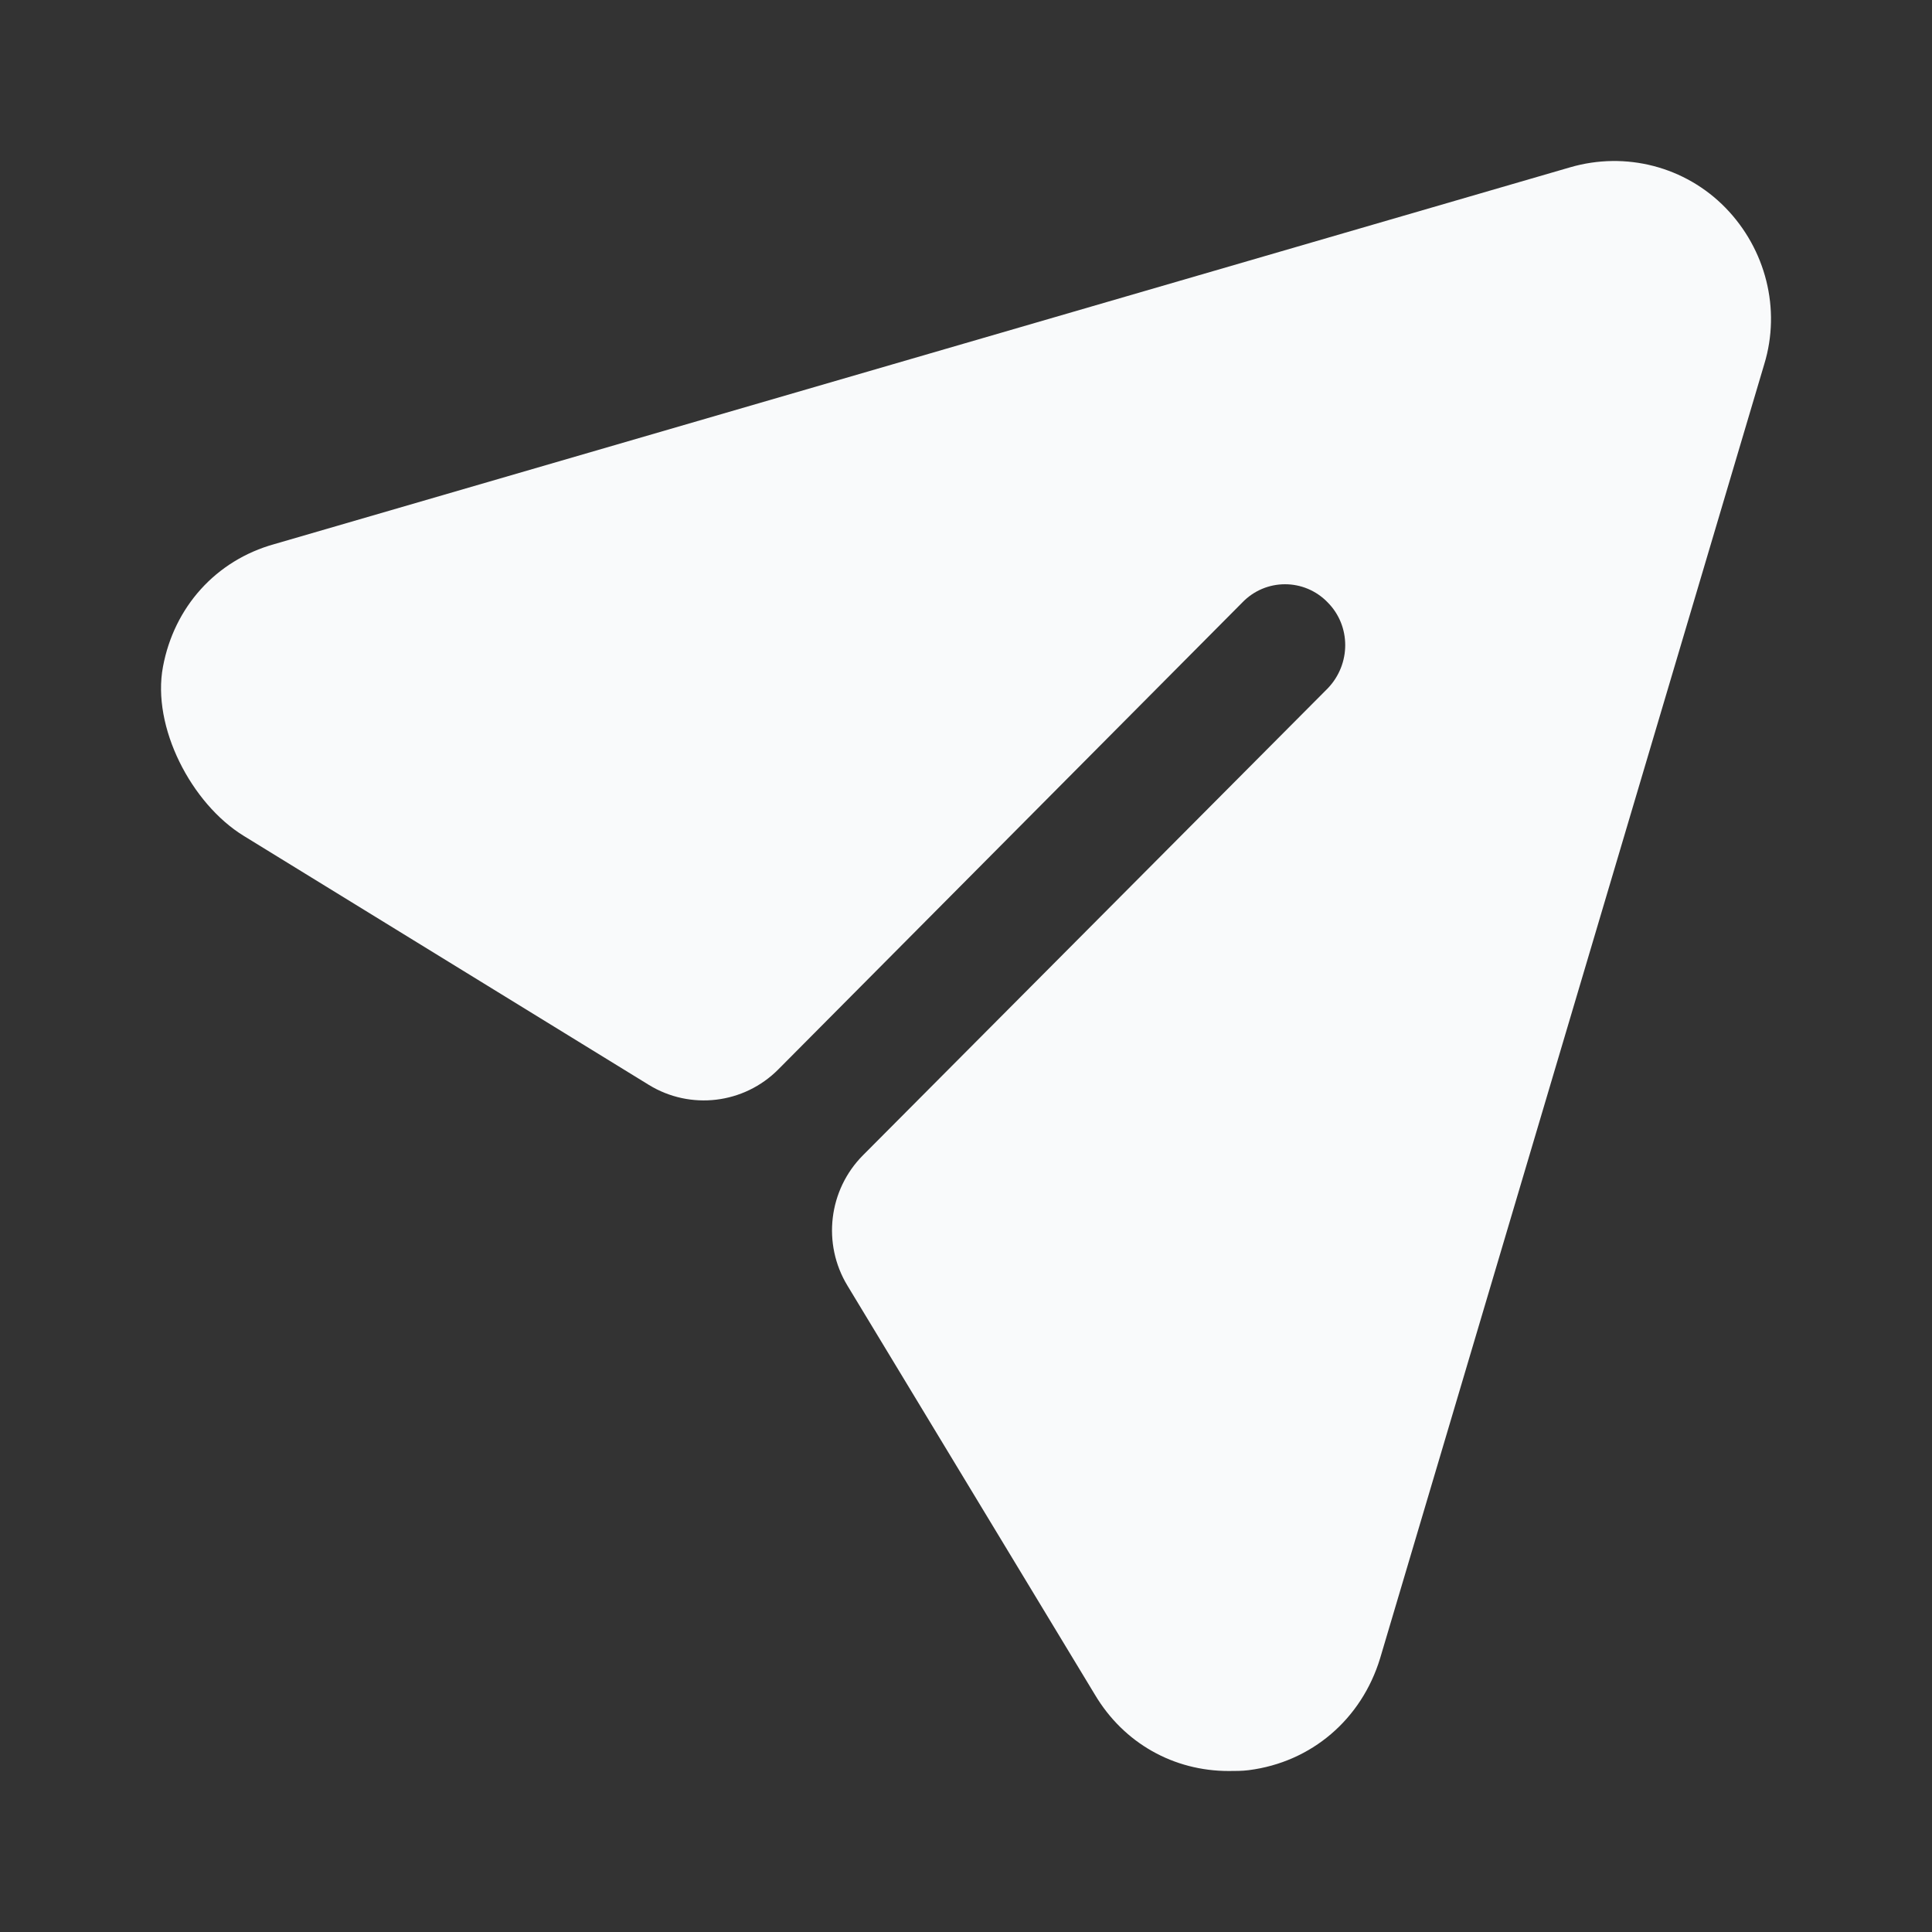 <svg width="30" height="30" viewBox="0 0 30 30" fill="none" xmlns="http://www.w3.org/2000/svg">
<rect x="0" y="0" width="30" height="30" fill="#333333" stroke="none"/>
<path d="M26.794 3.227C26.169 2.586 25.244 2.347 24.381 2.598L4.26 8.449C3.35 8.702 2.704 9.428 2.531 10.351C2.353 11.289 2.973 12.481 3.784 12.979L10.075 16.846C10.72 17.242 11.553 17.143 12.087 16.604L19.291 9.355C19.654 8.978 20.254 8.978 20.617 9.355C20.979 9.72 20.979 10.312 20.617 10.689L13.4 17.939C12.865 18.477 12.765 19.314 13.159 19.963L17.003 26.317C17.453 27.072 18.228 27.5 19.079 27.5C19.179 27.5 19.291 27.5 19.391 27.487C20.367 27.362 21.142 26.695 21.43 25.751L27.395 5.656C27.657 4.8 27.419 3.869 26.794 3.227Z" fill="#F9FAFB"/>
</svg>
